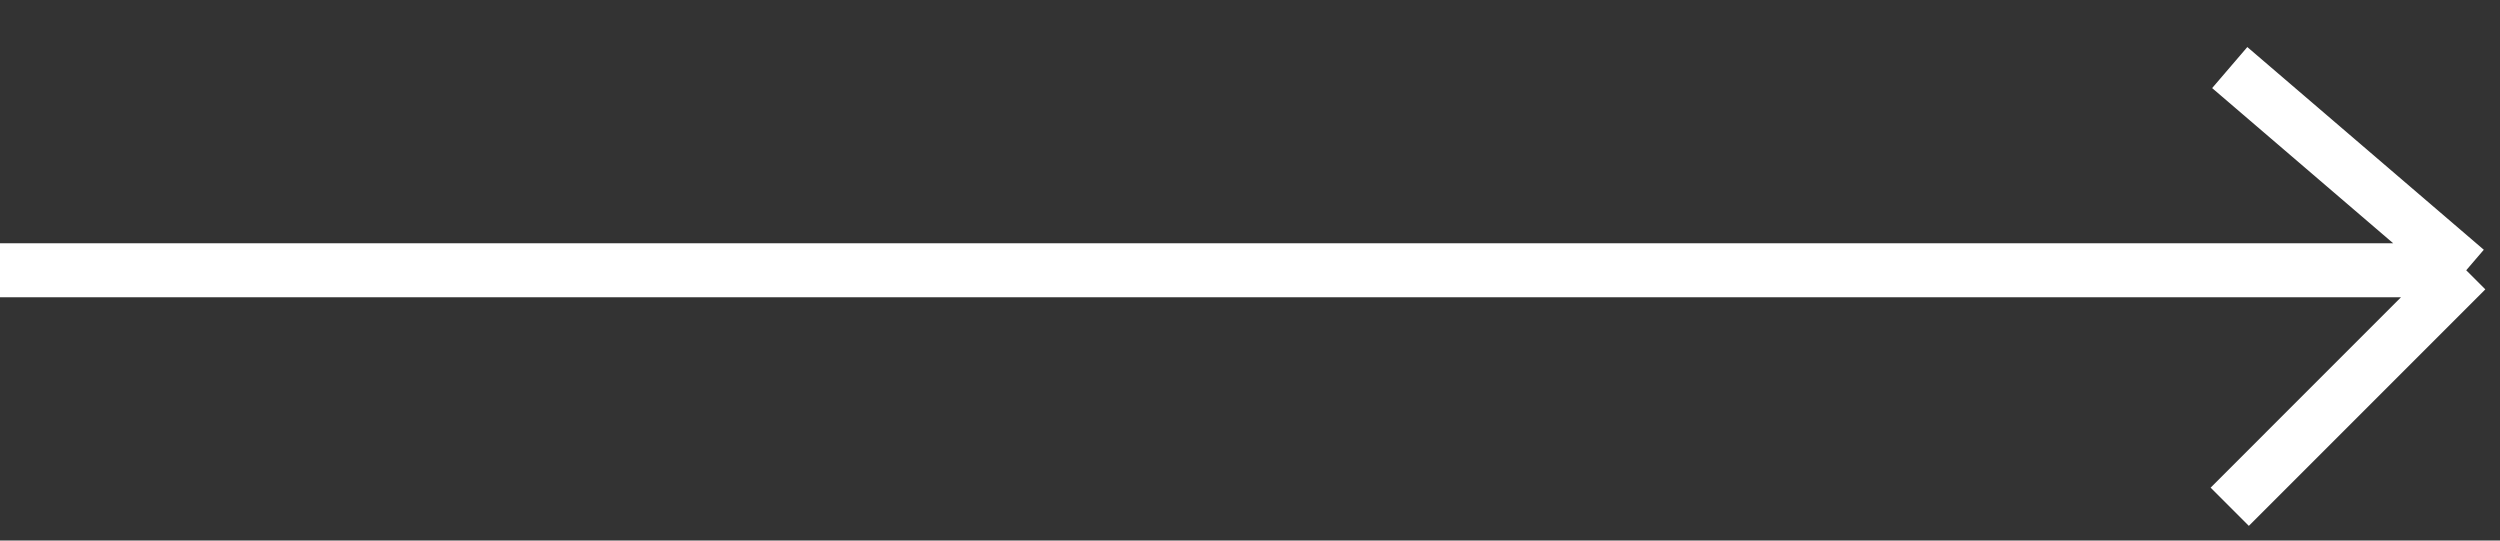 <svg width="37" height="8" viewBox="0 0 37 8" fill="none" xmlns="http://www.w3.org/2000/svg">
<rect x="0" y="0" width="37" height="8" fill="#333333" stroke="none"/>
<path d="M0 4H36.5M36.5 4L33 1M36.5 4L33 7.5" stroke="white" stroke-width="0.8" stroke-linejoin="round"/>
</svg>
